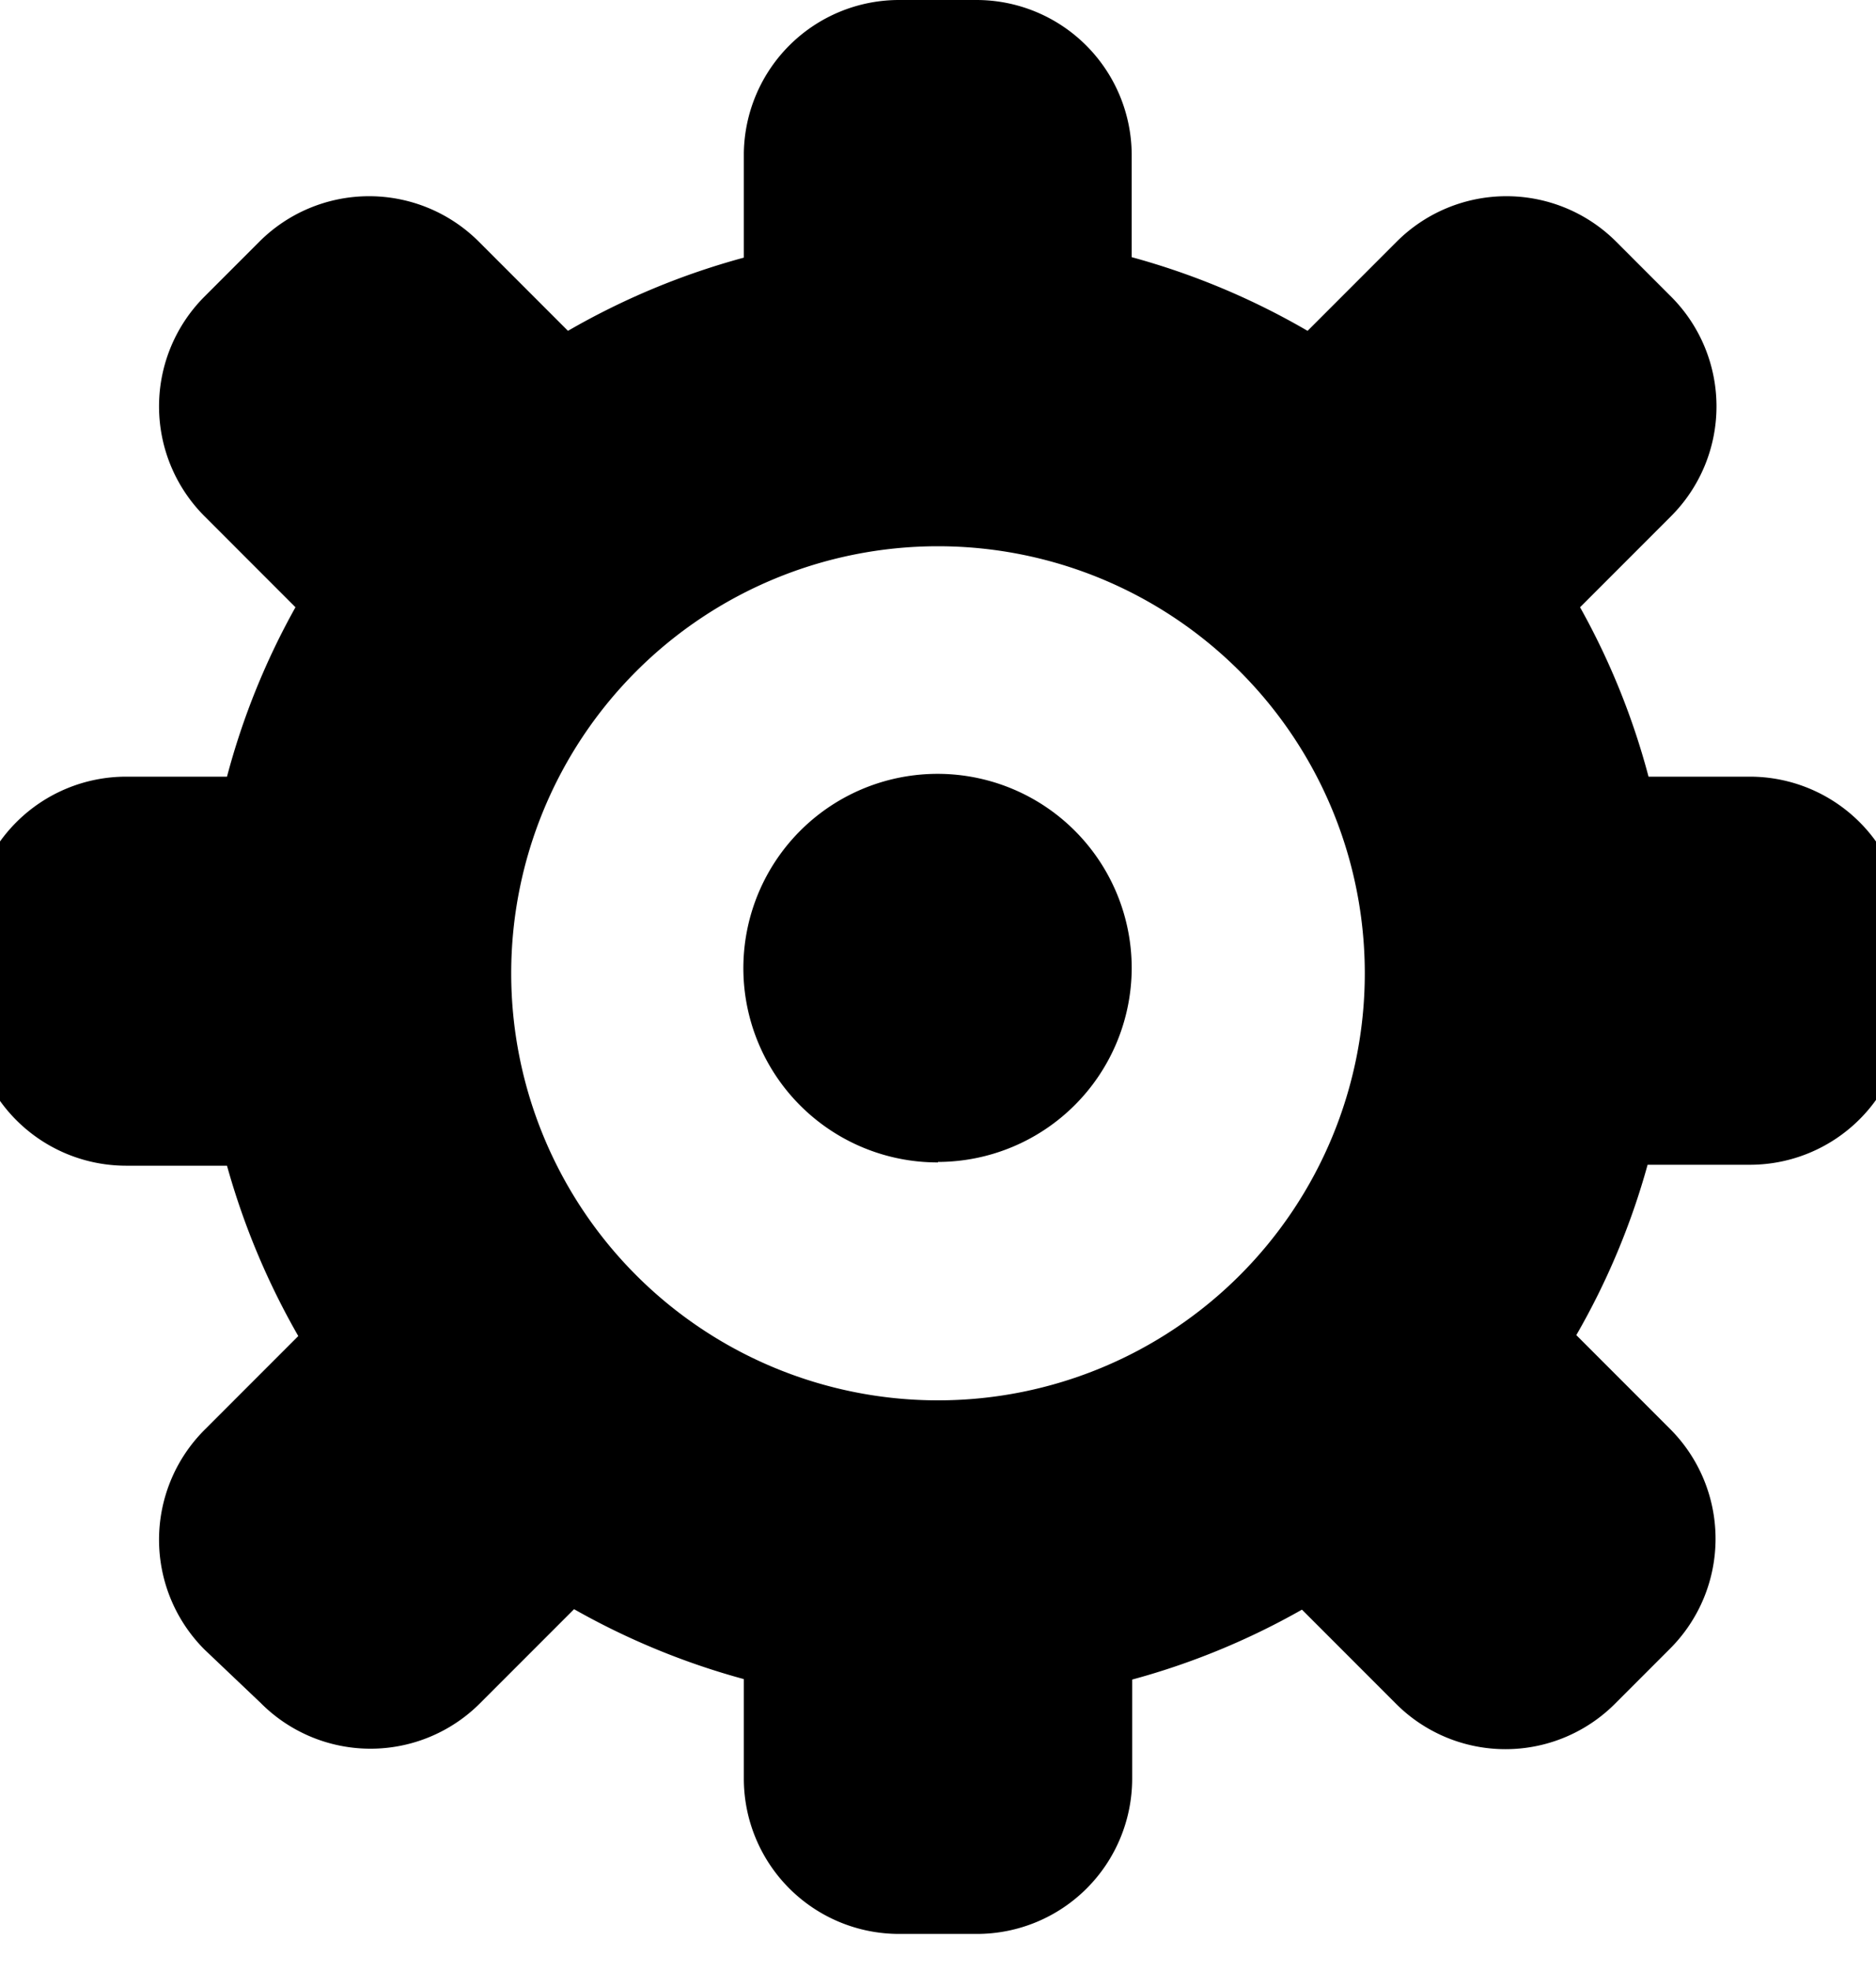 <svg xmlns="http://www.w3.org/2000/svg" viewBox="0 0 40 42" aria-hidden="true" focusable="false" role="img" fill="currentColor">
    <path d="M37.32,24.82H35.13a15.54,15.54,0,0,1-1.52,3.63l2,2a3.31,3.31,0,0,1,0,4.68l-1.17,1.17a3.3,3.3,0,0,1-4.68,0l-2-2a15.59,15.59,0,0,1-3.62,1.49V37.9a3.31,3.31,0,0,1-3.31,3.31H19.17a3.31,3.31,0,0,1-3.31-3.31V35.78a15.7,15.7,0,0,1-3.62-1.49l-2,2a3.3,3.3,0,0,1-4.68,0L4.36,35.15a3.31,3.31,0,0,1,0-4.68l2-2a15.8,15.8,0,0,1-1.52-3.63H2.68A3.31,3.31,0,0,1-.62,21.51V19.86a3.31,3.31,0,0,1,3.31-3.31H4.84A15.53,15.53,0,0,1,6.3,12.94L4.36,11a3.31,3.31,0,0,1,0-4.68L5.53,5.15a3.31,3.31,0,0,1,4.68,0l1.9,1.9a15.66,15.66,0,0,1,3.75-1.56V3.26A3.31,3.31,0,0,1,19.17,0h1.65a3.31,3.31,0,0,1,3.31,3.31V5.48a15.62,15.62,0,0,1,3.75,1.57l1.9-1.9a3.31,3.31,0,0,1,4.68,0l1.17,1.17a3.31,3.31,0,0,1,0,4.68l-1.94,1.94a15.54,15.54,0,0,1,1.46,3.61h2.16a3.31,3.31,0,0,1,3.31,3.31v1.65A3.31,3.31,0,0,1,37.32,24.82ZM20,11.64a9.1,9.1,0,1,0,9.1,9.1A9.1,9.1,0,0,0,20,11.64Zm0,13.13a4.14,4.14,0,1,1,4.13-4.13A4.14,4.14,0,0,1,20,24.76Z" class="fr-evenodd"/>
</svg>
